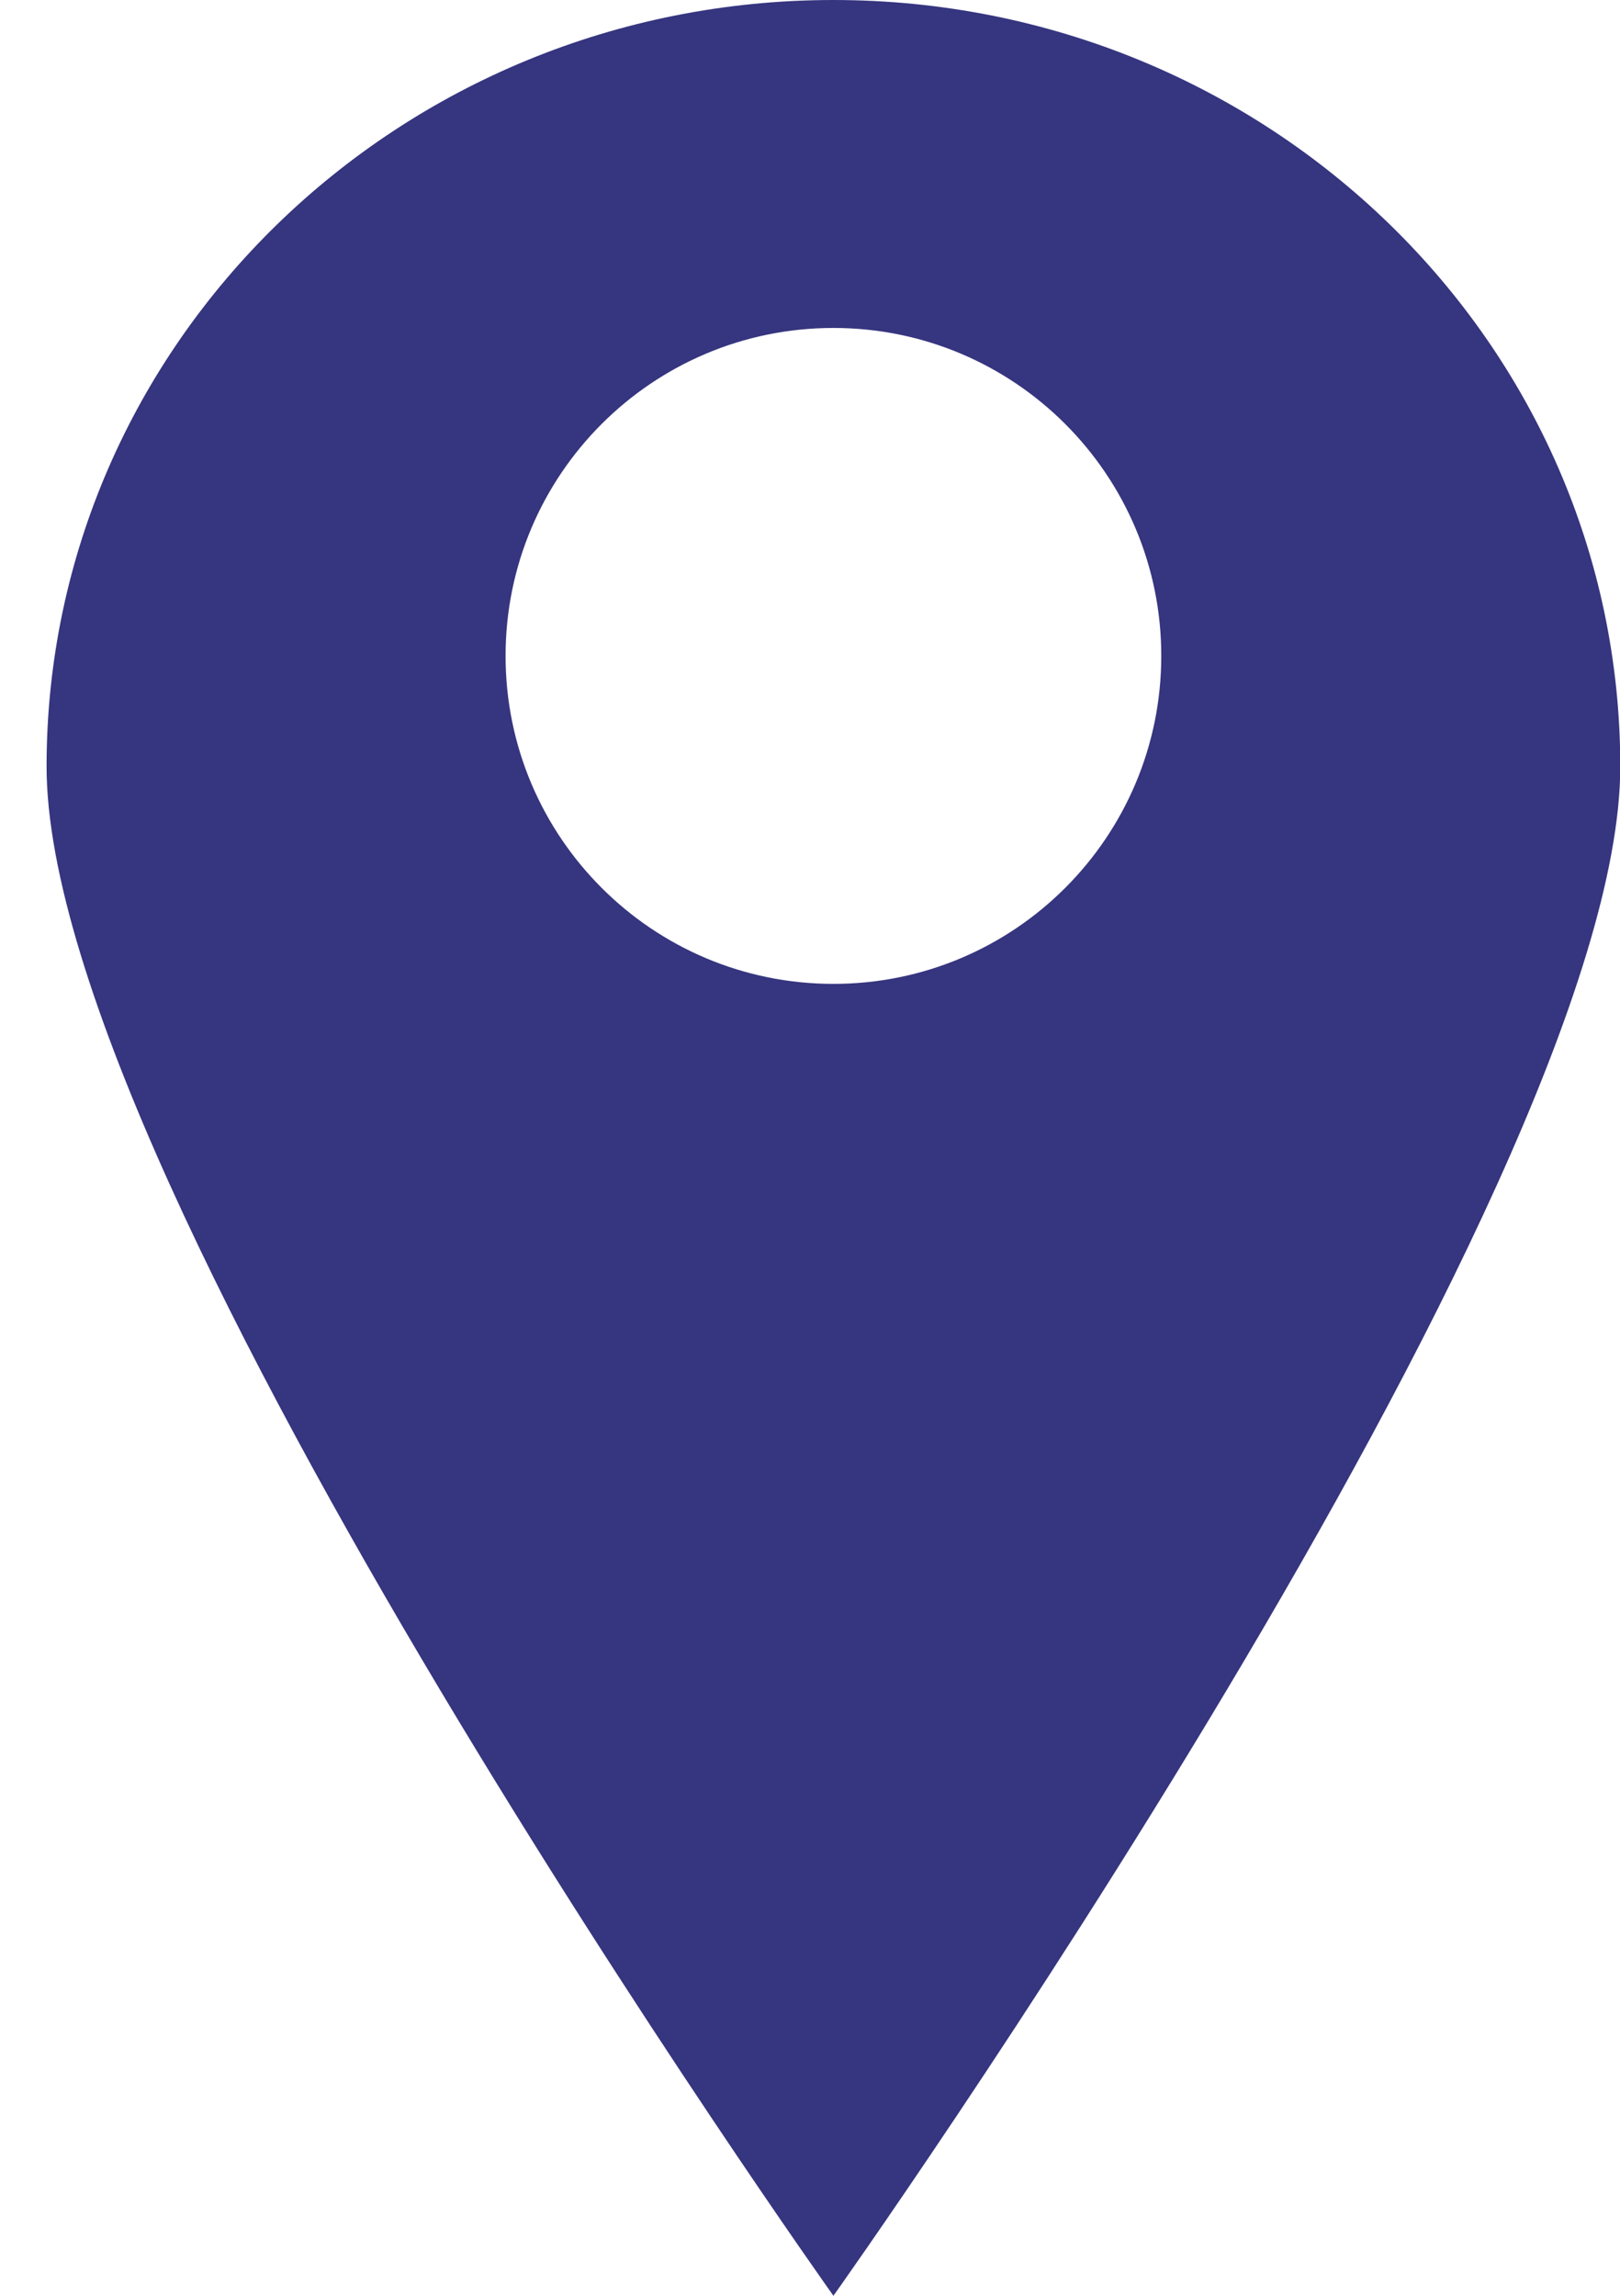 <?xml version="1.0" encoding="UTF-8"?>
<svg width="24px" height="34px" viewBox="0 0 24 34" version="1.1" xmlns="http://www.w3.org/2000/svg" xmlns:xlink="http://www.w3.org/1999/xlink">
    <!-- Generator: Sketch 51.2 (57519) - http://www.bohemiancoding.com/sketch -->
    <title>purple location</title>
    <desc>Created with Sketch.</desc>
    <defs></defs>
    <g id="Wireframes" stroke="none" stroke-width="1" fill="none" fill-rule="evenodd">
        <g id="map-(1)" transform="translate(-130, -18)" fill="#36357F">
            <g id="Tab-Bar-Copy-2" transform="translate(-1, 0)">
                <g id="Group-10">
                    <path d="M138.49,27.714 C138.49,25.032 140.665,22.857 143.347,22.857 C146.03,22.857 148.204,25.032 148.204,27.714 C148.204,30.397 146.03,32.571 143.347,32.571 C140.665,32.571 138.49,30.397 138.49,27.714 Z M131.69,29.351 C131.69,35.62 143.347,52 143.347,52 C143.347,52 155.004,35.62 155.004,29.351 C155.004,23.082 149.785,18 143.347,18 C136.909,18 131.69,23.082 131.69,29.351 Z" id="purple-location"></path>
                </g>
            </g>
        </g>
    </g>
</svg>
